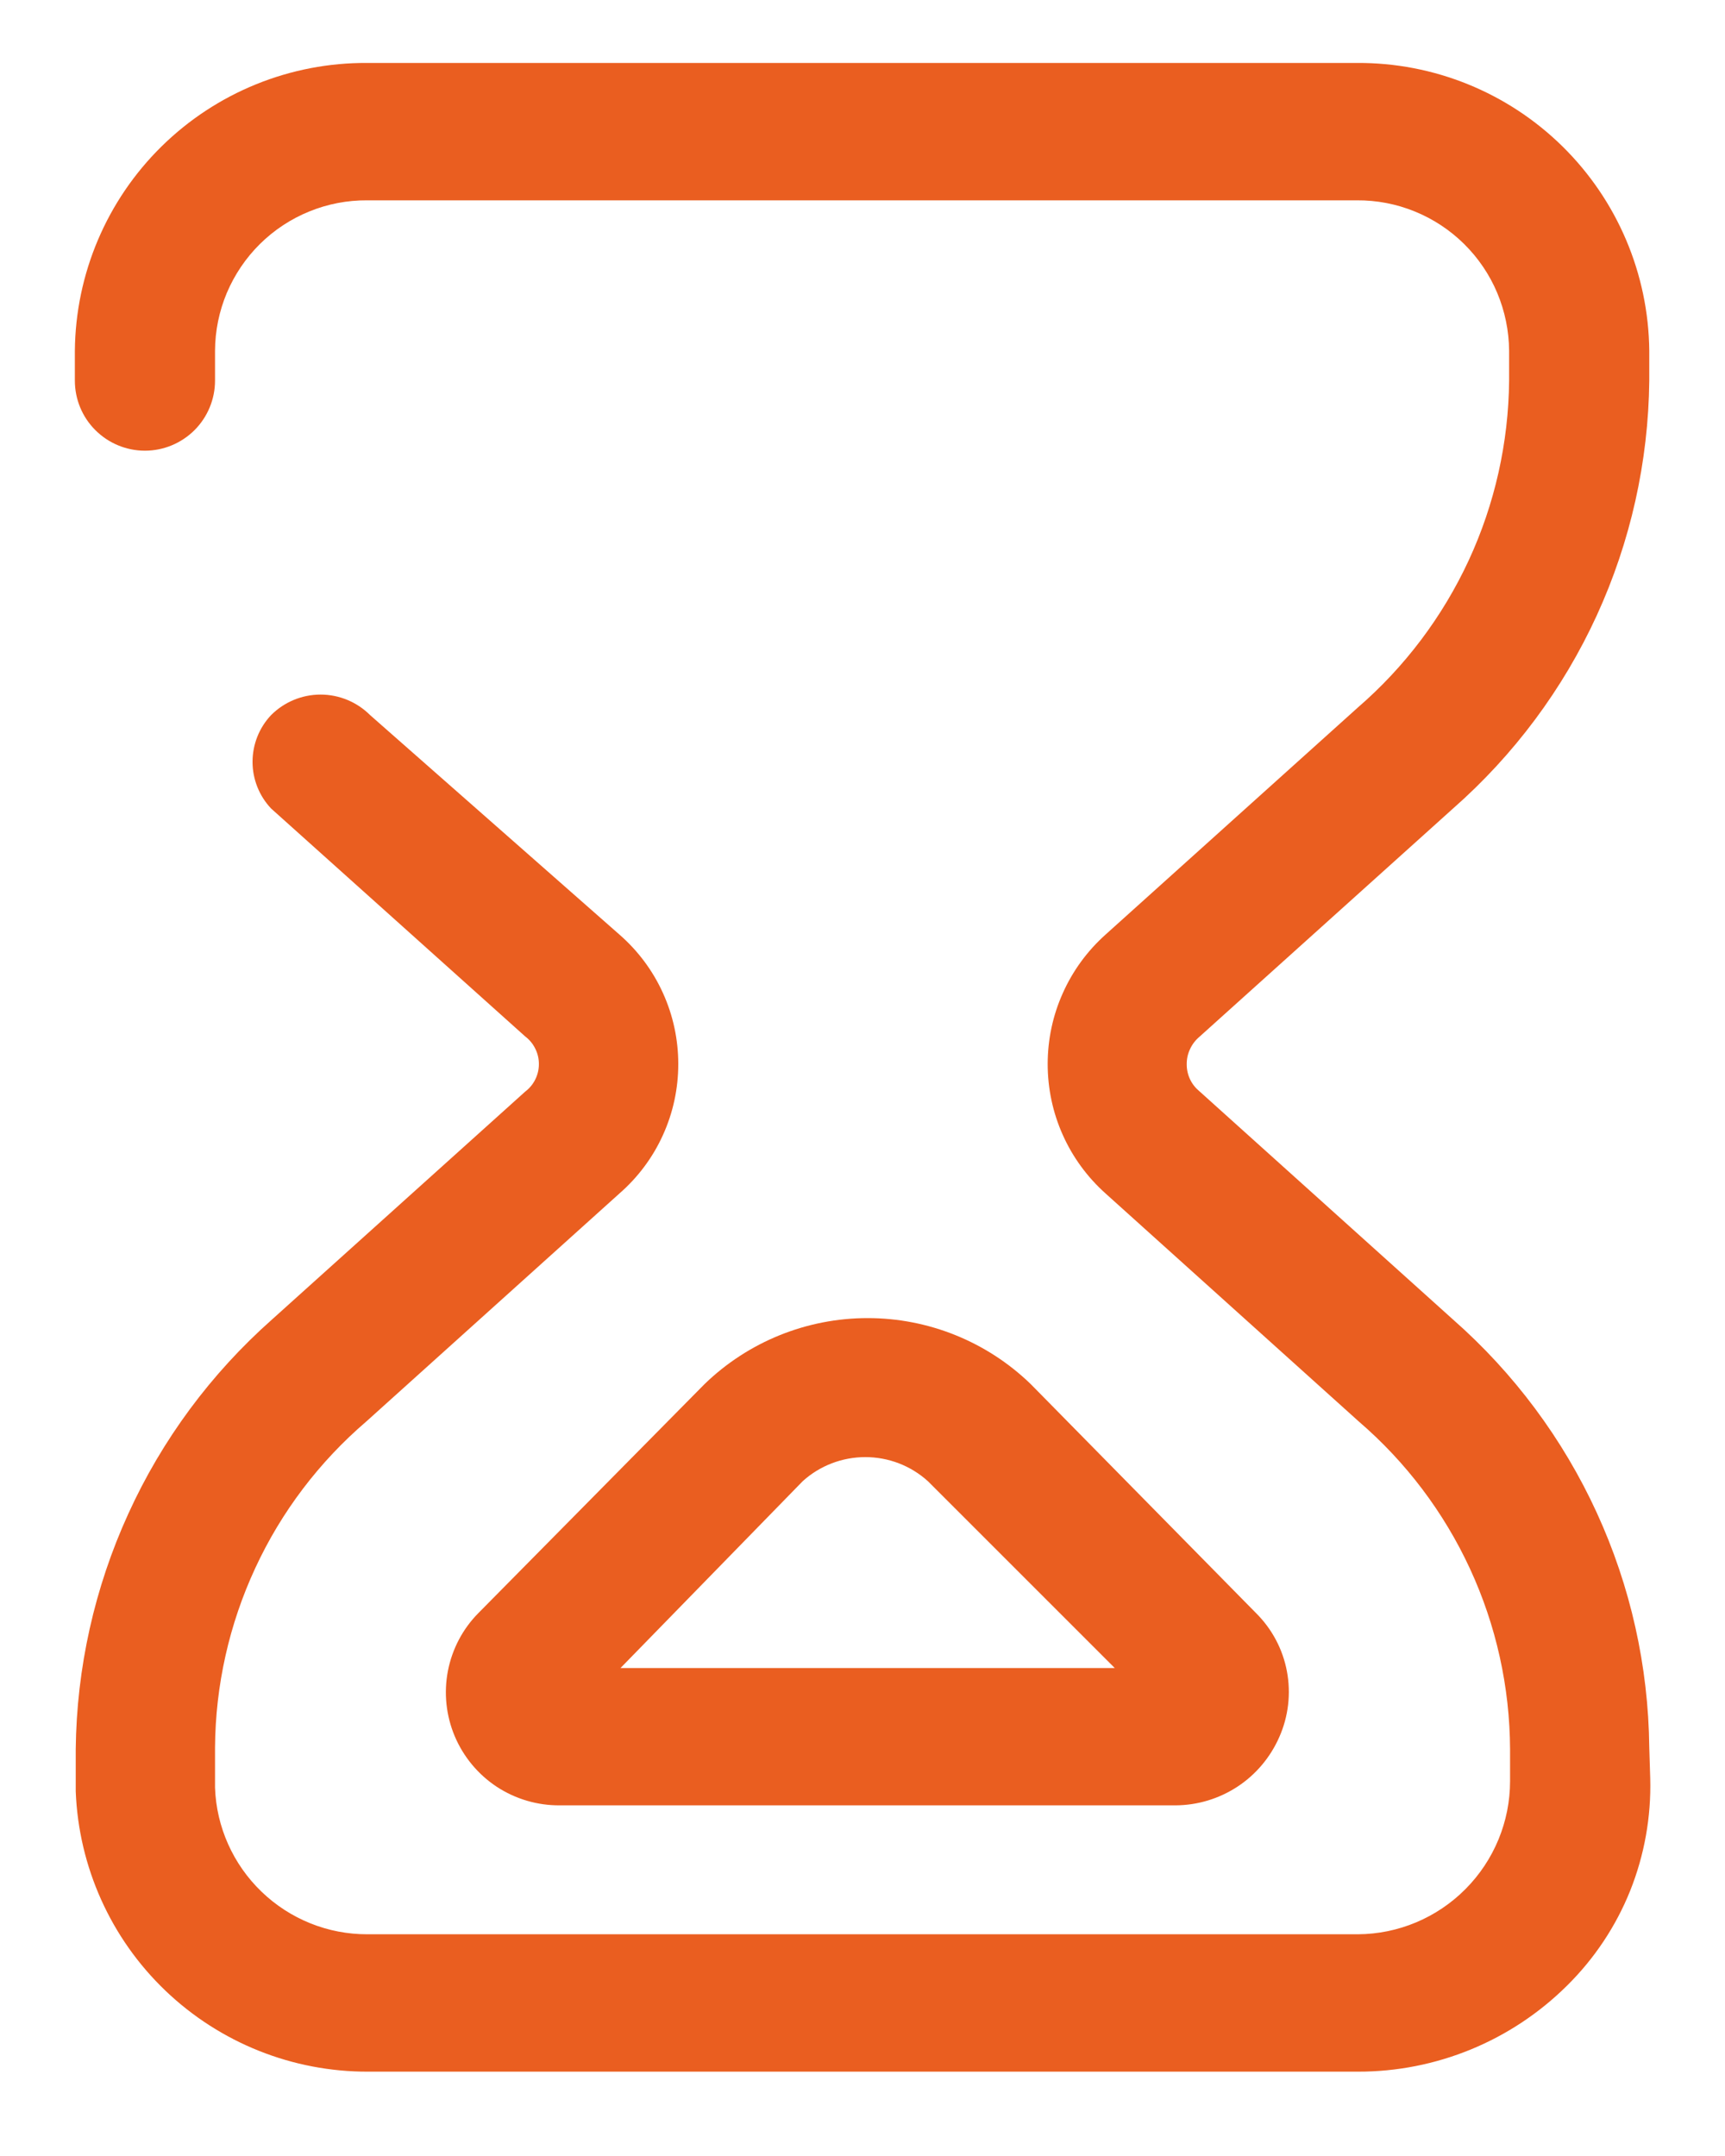 <svg width="20" height="25" viewBox="0 0 20 25" fill="none" xmlns="http://www.w3.org/2000/svg">
<path d="M19.133 20.62C19.145 21.066 19.066 21.509 18.901 21.923C18.735 22.337 18.485 22.712 18.168 23.025C17.523 23.665 16.651 24.024 15.742 24.022H4.269C3.393 24.025 2.55 23.688 1.917 23.082C1.284 22.476 0.912 21.647 0.878 20.772V20.284C0.888 19.341 1.096 18.41 1.488 17.552C1.879 16.693 2.447 15.927 3.153 15.301L6.089 12.658C6.139 12.62 6.179 12.572 6.206 12.517C6.234 12.461 6.248 12.4 6.248 12.338C6.248 12.276 6.234 12.215 6.206 12.16C6.179 12.104 6.139 12.056 6.089 12.018L3.143 9.375C3.005 9.229 2.928 9.035 2.928 8.834C2.928 8.632 3.005 8.438 3.143 8.292C3.295 8.14 3.501 8.054 3.717 8.054C3.932 8.054 4.139 8.14 4.291 8.292L7.183 10.838C7.397 11.025 7.569 11.255 7.686 11.514C7.804 11.773 7.864 12.054 7.864 12.338C7.864 12.622 7.804 12.903 7.686 13.162C7.569 13.421 7.397 13.651 7.183 13.838L4.248 16.482C3.702 16.95 3.262 17.529 2.96 18.182C2.657 18.834 2.498 19.544 2.493 20.263V20.729C2.509 21.186 2.703 21.618 3.032 21.935C3.362 22.253 3.801 22.43 4.258 22.429H15.742C16.211 22.427 16.66 22.238 16.991 21.905C17.322 21.572 17.508 21.122 17.508 20.653V20.284C17.505 19.562 17.347 18.848 17.044 18.192C16.741 17.536 16.301 16.953 15.753 16.482L12.817 13.838C12.606 13.649 12.437 13.418 12.322 13.16C12.206 12.901 12.147 12.621 12.147 12.338C12.147 12.055 12.206 11.775 12.322 11.517C12.437 11.258 12.606 11.027 12.817 10.838L15.742 8.205C16.287 7.734 16.725 7.152 17.028 6.499C17.331 5.845 17.49 5.134 17.497 4.414V4.067C17.495 3.836 17.448 3.608 17.359 3.396C17.27 3.184 17.139 2.991 16.975 2.829C16.811 2.667 16.617 2.539 16.403 2.452C16.19 2.365 15.961 2.321 15.731 2.323H4.258C4.028 2.321 3.799 2.365 3.586 2.452C3.372 2.539 3.178 2.667 3.014 2.829C2.85 2.991 2.72 3.184 2.63 3.396C2.541 3.608 2.494 3.836 2.493 4.067V4.414C2.493 4.629 2.407 4.836 2.255 4.988C2.102 5.14 1.896 5.226 1.68 5.226C1.465 5.226 1.258 5.14 1.106 4.988C0.953 4.836 0.868 4.629 0.868 4.414V4.067C0.876 3.175 1.238 2.323 1.873 1.698C2.509 1.072 3.367 0.724 4.258 0.73H15.731C16.623 0.724 17.48 1.072 18.116 1.698C18.751 2.323 19.113 3.175 19.122 4.067V4.414C19.112 5.354 18.905 6.282 18.513 7.137C18.121 7.992 17.553 8.754 16.847 9.375L13.911 12.018C13.863 12.058 13.824 12.107 13.798 12.164C13.771 12.22 13.758 12.281 13.759 12.344C13.759 12.404 13.773 12.464 13.799 12.518C13.825 12.572 13.864 12.62 13.911 12.658L16.847 15.301C17.553 15.922 18.121 16.685 18.513 17.54C18.905 18.394 19.112 19.322 19.122 20.263L19.133 20.62ZM5.548 18.703L8.169 16.049C8.676 15.558 9.354 15.284 10.06 15.284C10.765 15.284 11.443 15.558 11.95 16.049L14.561 18.703C14.747 18.887 14.873 19.123 14.921 19.381C14.969 19.638 14.938 19.904 14.832 20.143C14.729 20.377 14.561 20.577 14.348 20.717C14.134 20.857 13.885 20.933 13.629 20.934H6.49C6.231 20.936 5.977 20.861 5.76 20.719C5.543 20.576 5.374 20.372 5.273 20.134C5.172 19.895 5.144 19.631 5.193 19.376C5.242 19.122 5.365 18.887 5.548 18.703ZM7.194 19.342H12.925L10.758 17.175C10.559 16.995 10.301 16.896 10.033 16.896C9.764 16.896 9.506 16.995 9.307 17.175L7.194 19.342Z" fill="#EA5E20"/>
</svg>

